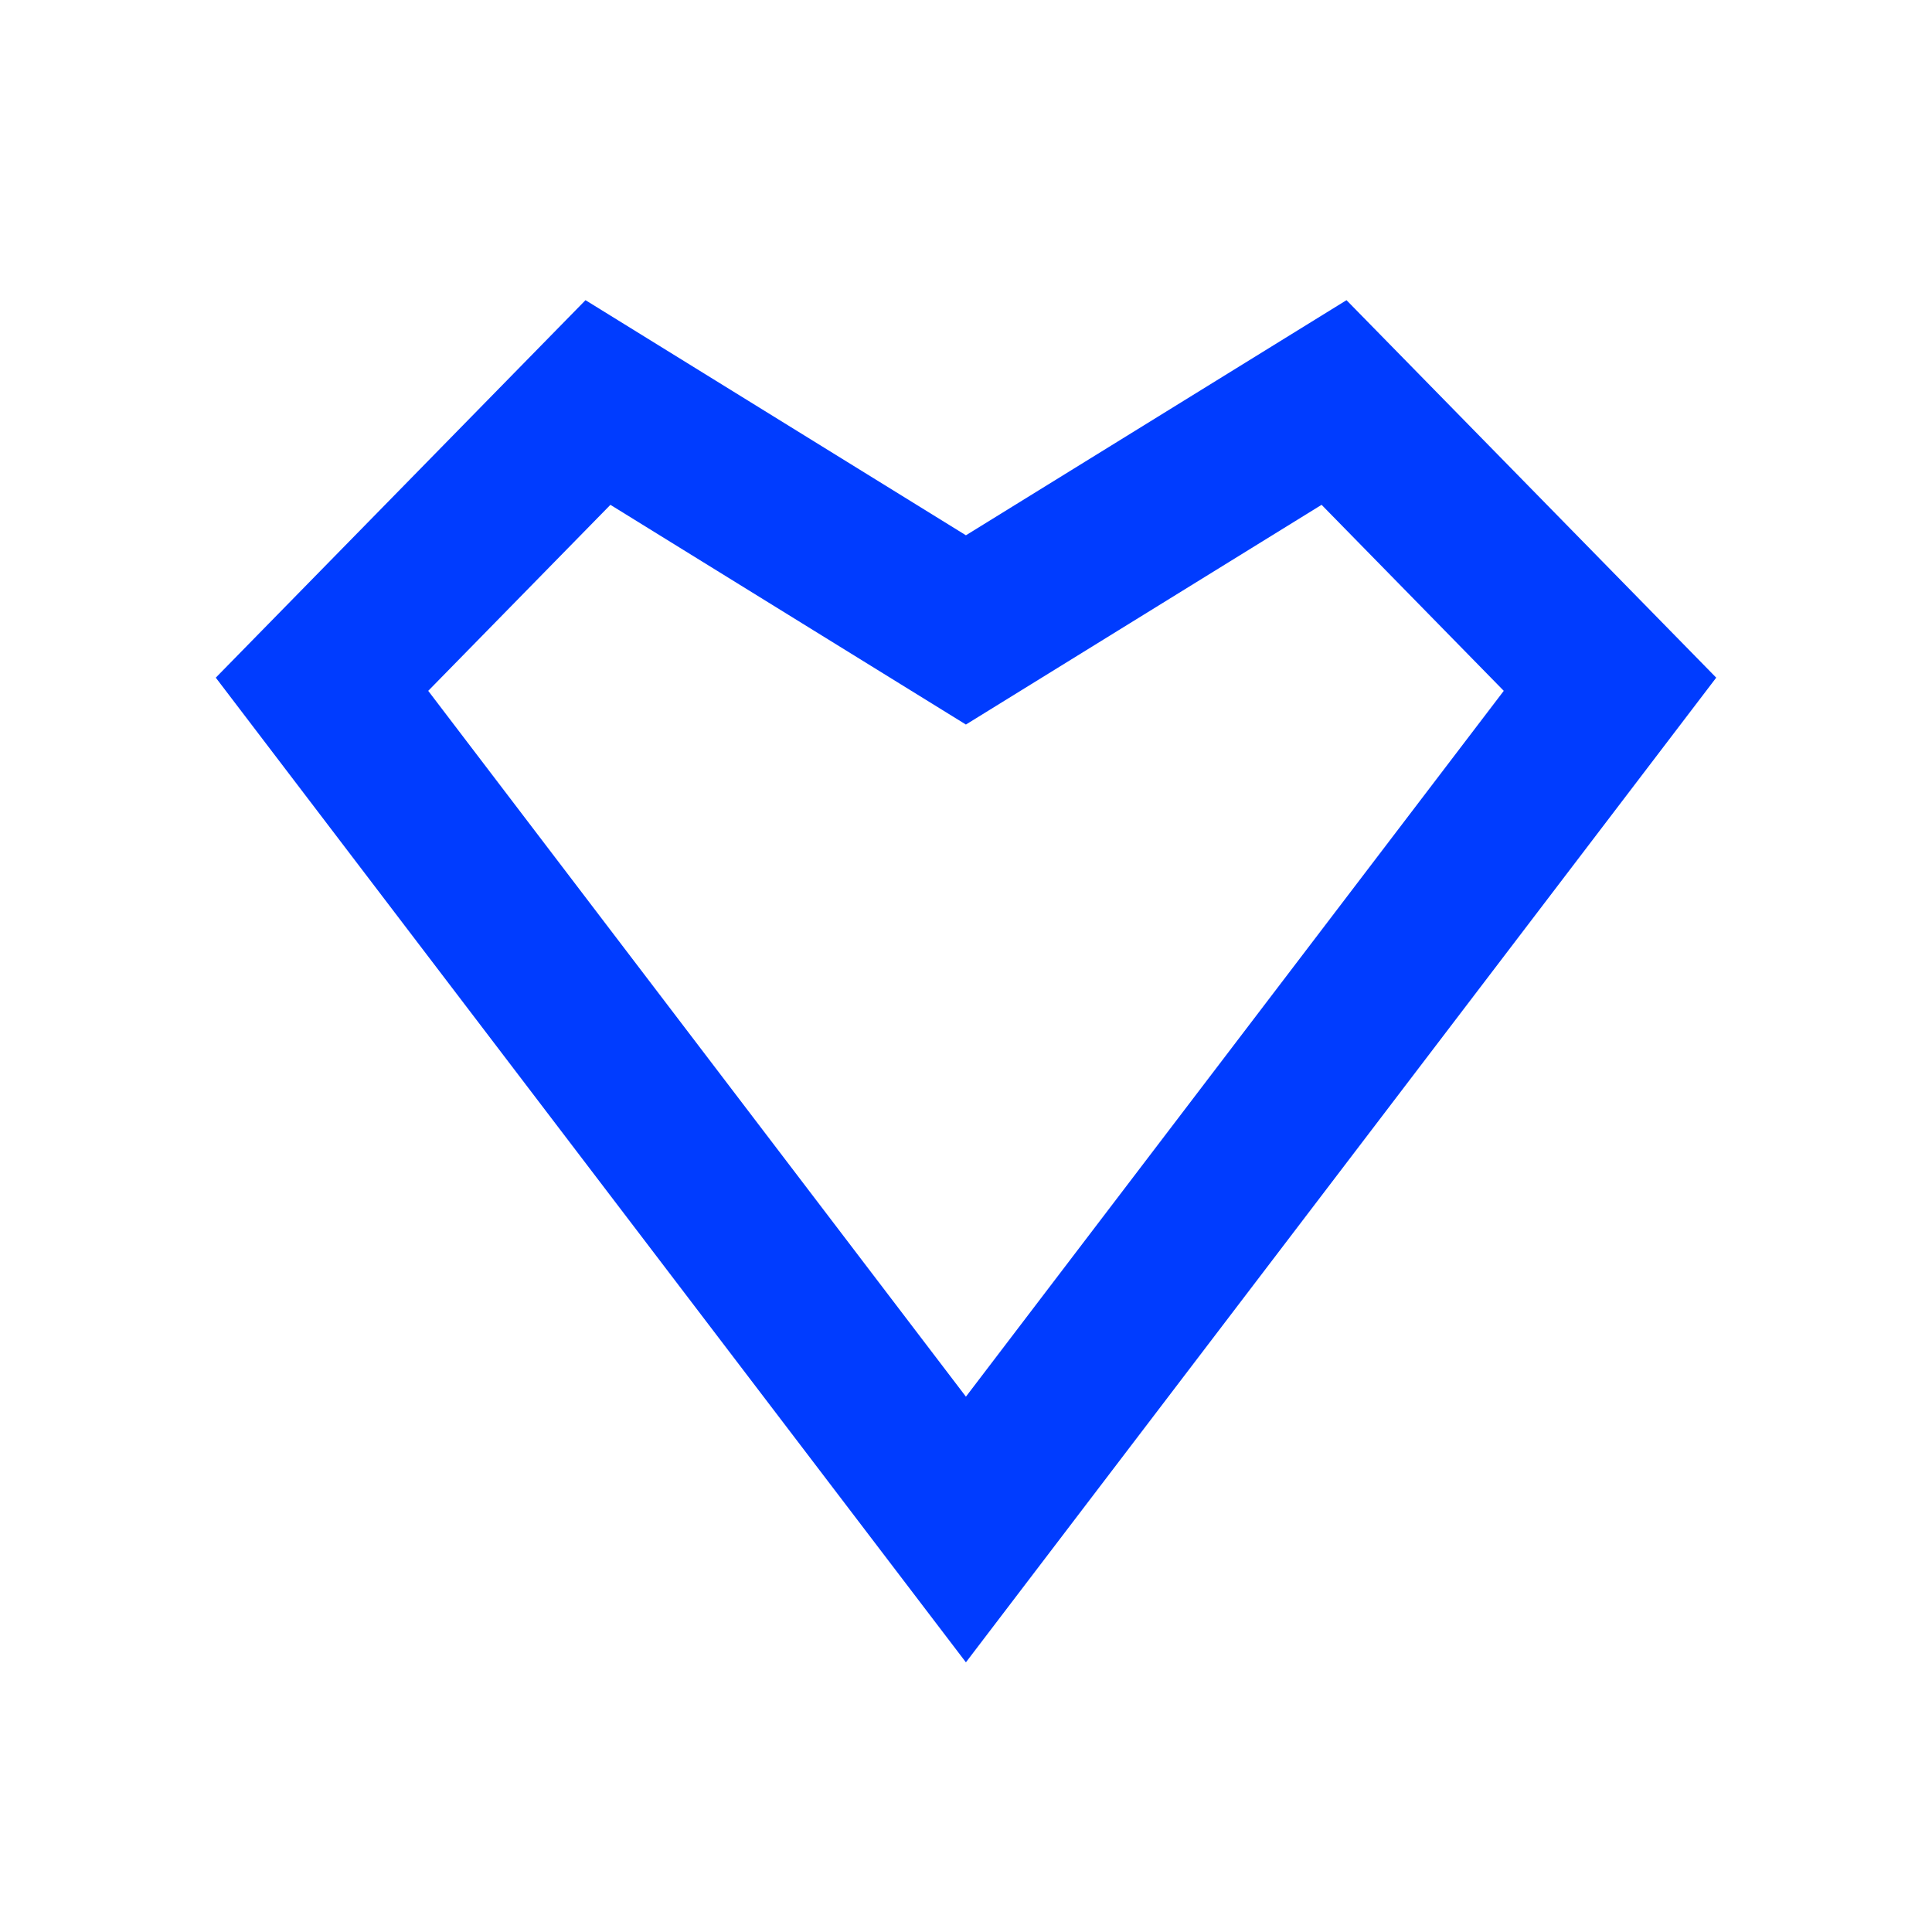 <svg width="24" height="24" viewBox="0 0 24 24" fill="none" xmlns="http://www.w3.org/2000/svg">
<path d="M7.428 5L4 8.5L11.999 19L20 8.5L16.572 5L11.999 7.825L7.428 5Z" stroke="#003CFF" stroke-width="2"/>
</svg>
